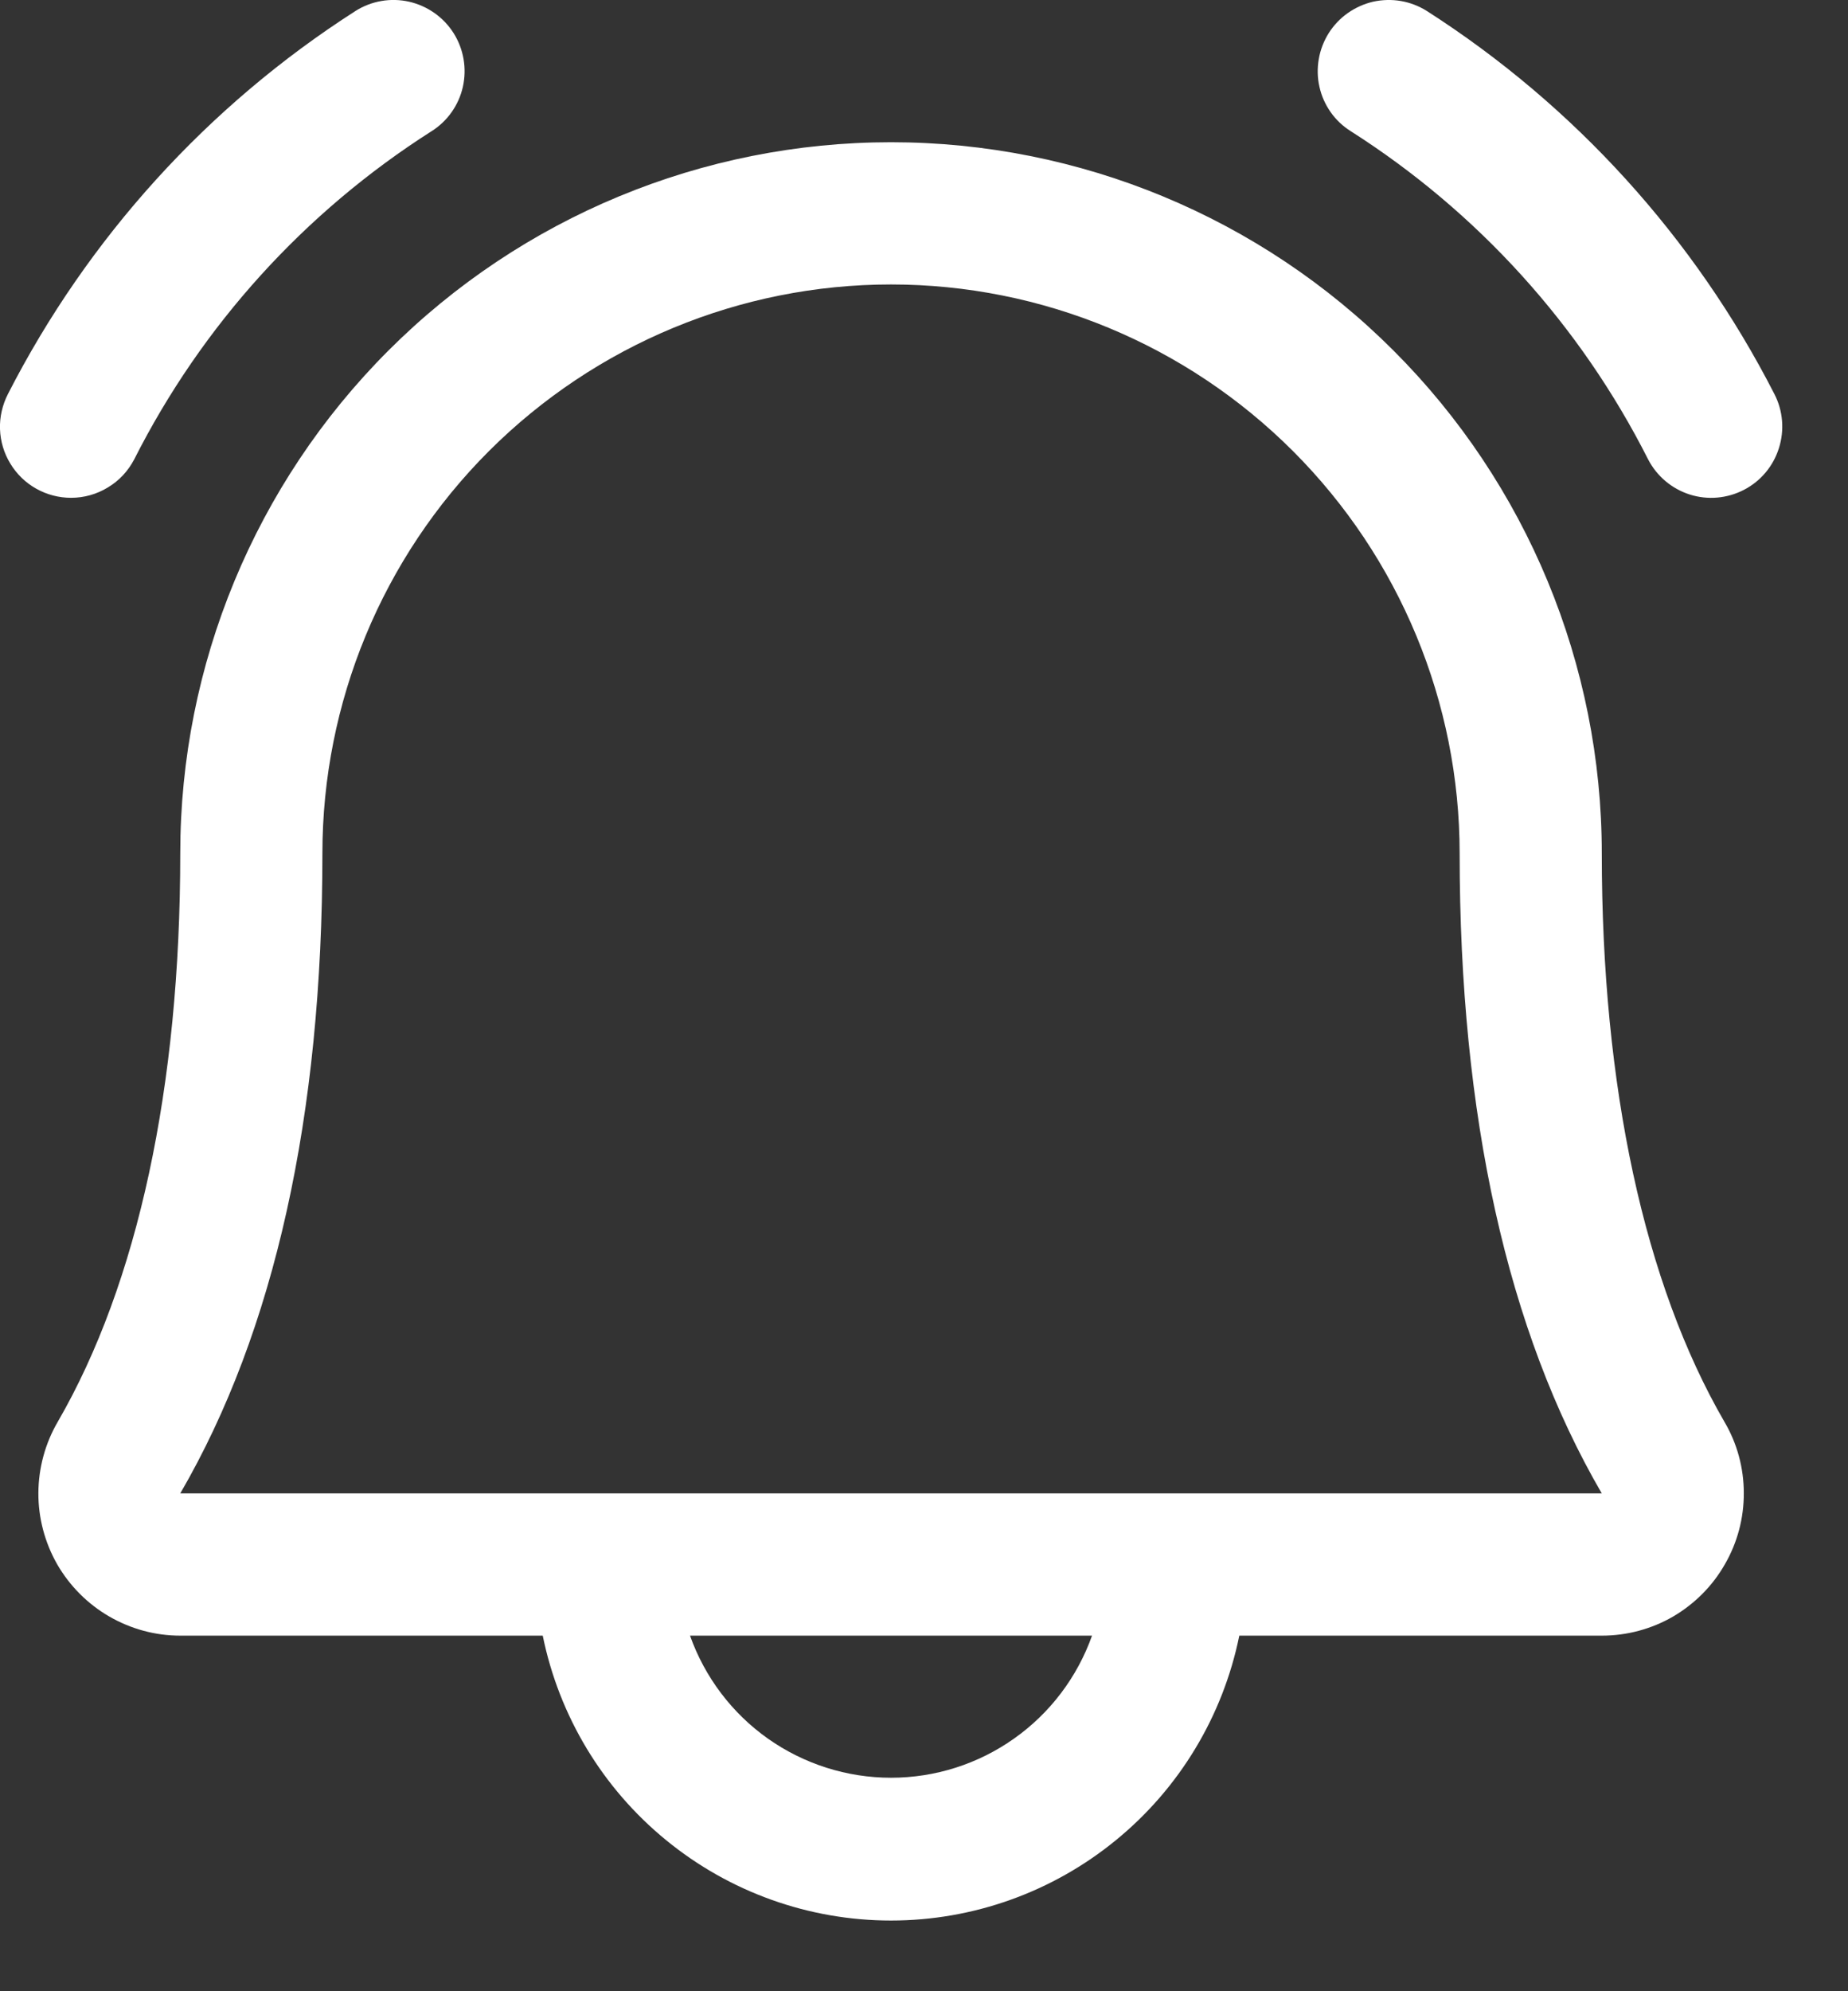<svg width="13" height="14" viewBox="0 0 13 14" fill="none" xmlns="http://www.w3.org/2000/svg">
<rect x="0" y="0" width="13" height="14" fill="#333333" stroke="none"/>
<path d="M12.268 3.444C12.15 3.505 12.013 3.517 11.887 3.477C11.761 3.437 11.655 3.348 11.594 3.23C11.117 2.287 10.395 1.491 9.503 0.923C9.447 0.888 9.399 0.843 9.361 0.789C9.323 0.735 9.296 0.675 9.282 0.611C9.267 0.547 9.266 0.48 9.277 0.416C9.288 0.351 9.312 0.289 9.347 0.233C9.382 0.178 9.427 0.13 9.481 0.092C9.535 0.054 9.595 0.027 9.659 0.012C9.723 -0.002 9.79 -0.004 9.854 0.007C9.919 0.018 9.981 0.042 10.037 0.077C11.076 0.742 11.92 1.672 12.482 2.77C12.543 2.888 12.554 3.025 12.514 3.151C12.474 3.278 12.386 3.383 12.268 3.444ZM0.5 3.5C0.591 3.5 0.681 3.475 0.759 3.427C0.838 3.38 0.901 3.312 0.944 3.23C1.421 2.287 2.143 1.491 3.035 0.923C3.147 0.853 3.227 0.74 3.256 0.611C3.285 0.481 3.262 0.346 3.191 0.233C3.12 0.121 3.008 0.042 2.878 0.012C2.749 -0.017 2.613 0.006 2.501 0.077C1.462 0.742 0.618 1.672 0.056 2.77C0.017 2.846 -0.003 2.932 0 3.017C0.003 3.103 0.028 3.187 0.073 3.26C0.117 3.333 0.18 3.394 0.255 3.436C0.33 3.478 0.414 3.5 0.5 3.5ZM12.131 9.997C12.22 10.148 12.267 10.321 12.267 10.497C12.268 10.673 12.222 10.846 12.134 10.998C12.047 11.151 11.921 11.277 11.769 11.366C11.617 11.454 11.444 11.5 11.268 11.5H8.718C8.603 12.065 8.297 12.573 7.85 12.938C7.404 13.303 6.845 13.503 6.268 13.503C5.691 13.503 5.132 13.303 4.686 12.938C4.239 12.573 3.933 12.065 3.818 11.5H1.268C1.092 11.5 0.92 11.453 0.768 11.365C0.616 11.277 0.49 11.15 0.402 10.998C0.315 10.845 0.269 10.672 0.27 10.496C0.271 10.321 0.318 10.148 0.406 9.997C0.969 9.025 1.268 7.643 1.268 6C1.268 4.674 1.795 3.402 2.732 2.465C3.67 1.527 4.942 1 6.268 1C7.594 1 8.866 1.527 9.803 2.465C10.741 3.402 11.268 4.674 11.268 6C11.268 7.642 11.567 9.024 12.131 9.997ZM7.682 11.5H4.854C4.958 11.792 5.149 12.045 5.402 12.224C5.656 12.403 5.958 12.499 6.268 12.499C6.578 12.499 6.88 12.403 7.133 12.224C7.387 12.045 7.578 11.792 7.682 11.5ZM11.268 10.5C10.603 9.358 10.268 7.845 10.268 6C10.268 4.939 9.846 3.922 9.096 3.172C8.346 2.422 7.329 2 6.268 2C5.207 2 4.19 2.422 3.439 3.172C2.689 3.922 2.268 4.939 2.268 6C2.268 7.845 1.932 9.359 1.268 10.5H11.268Z" fill="white"/>
</svg>
